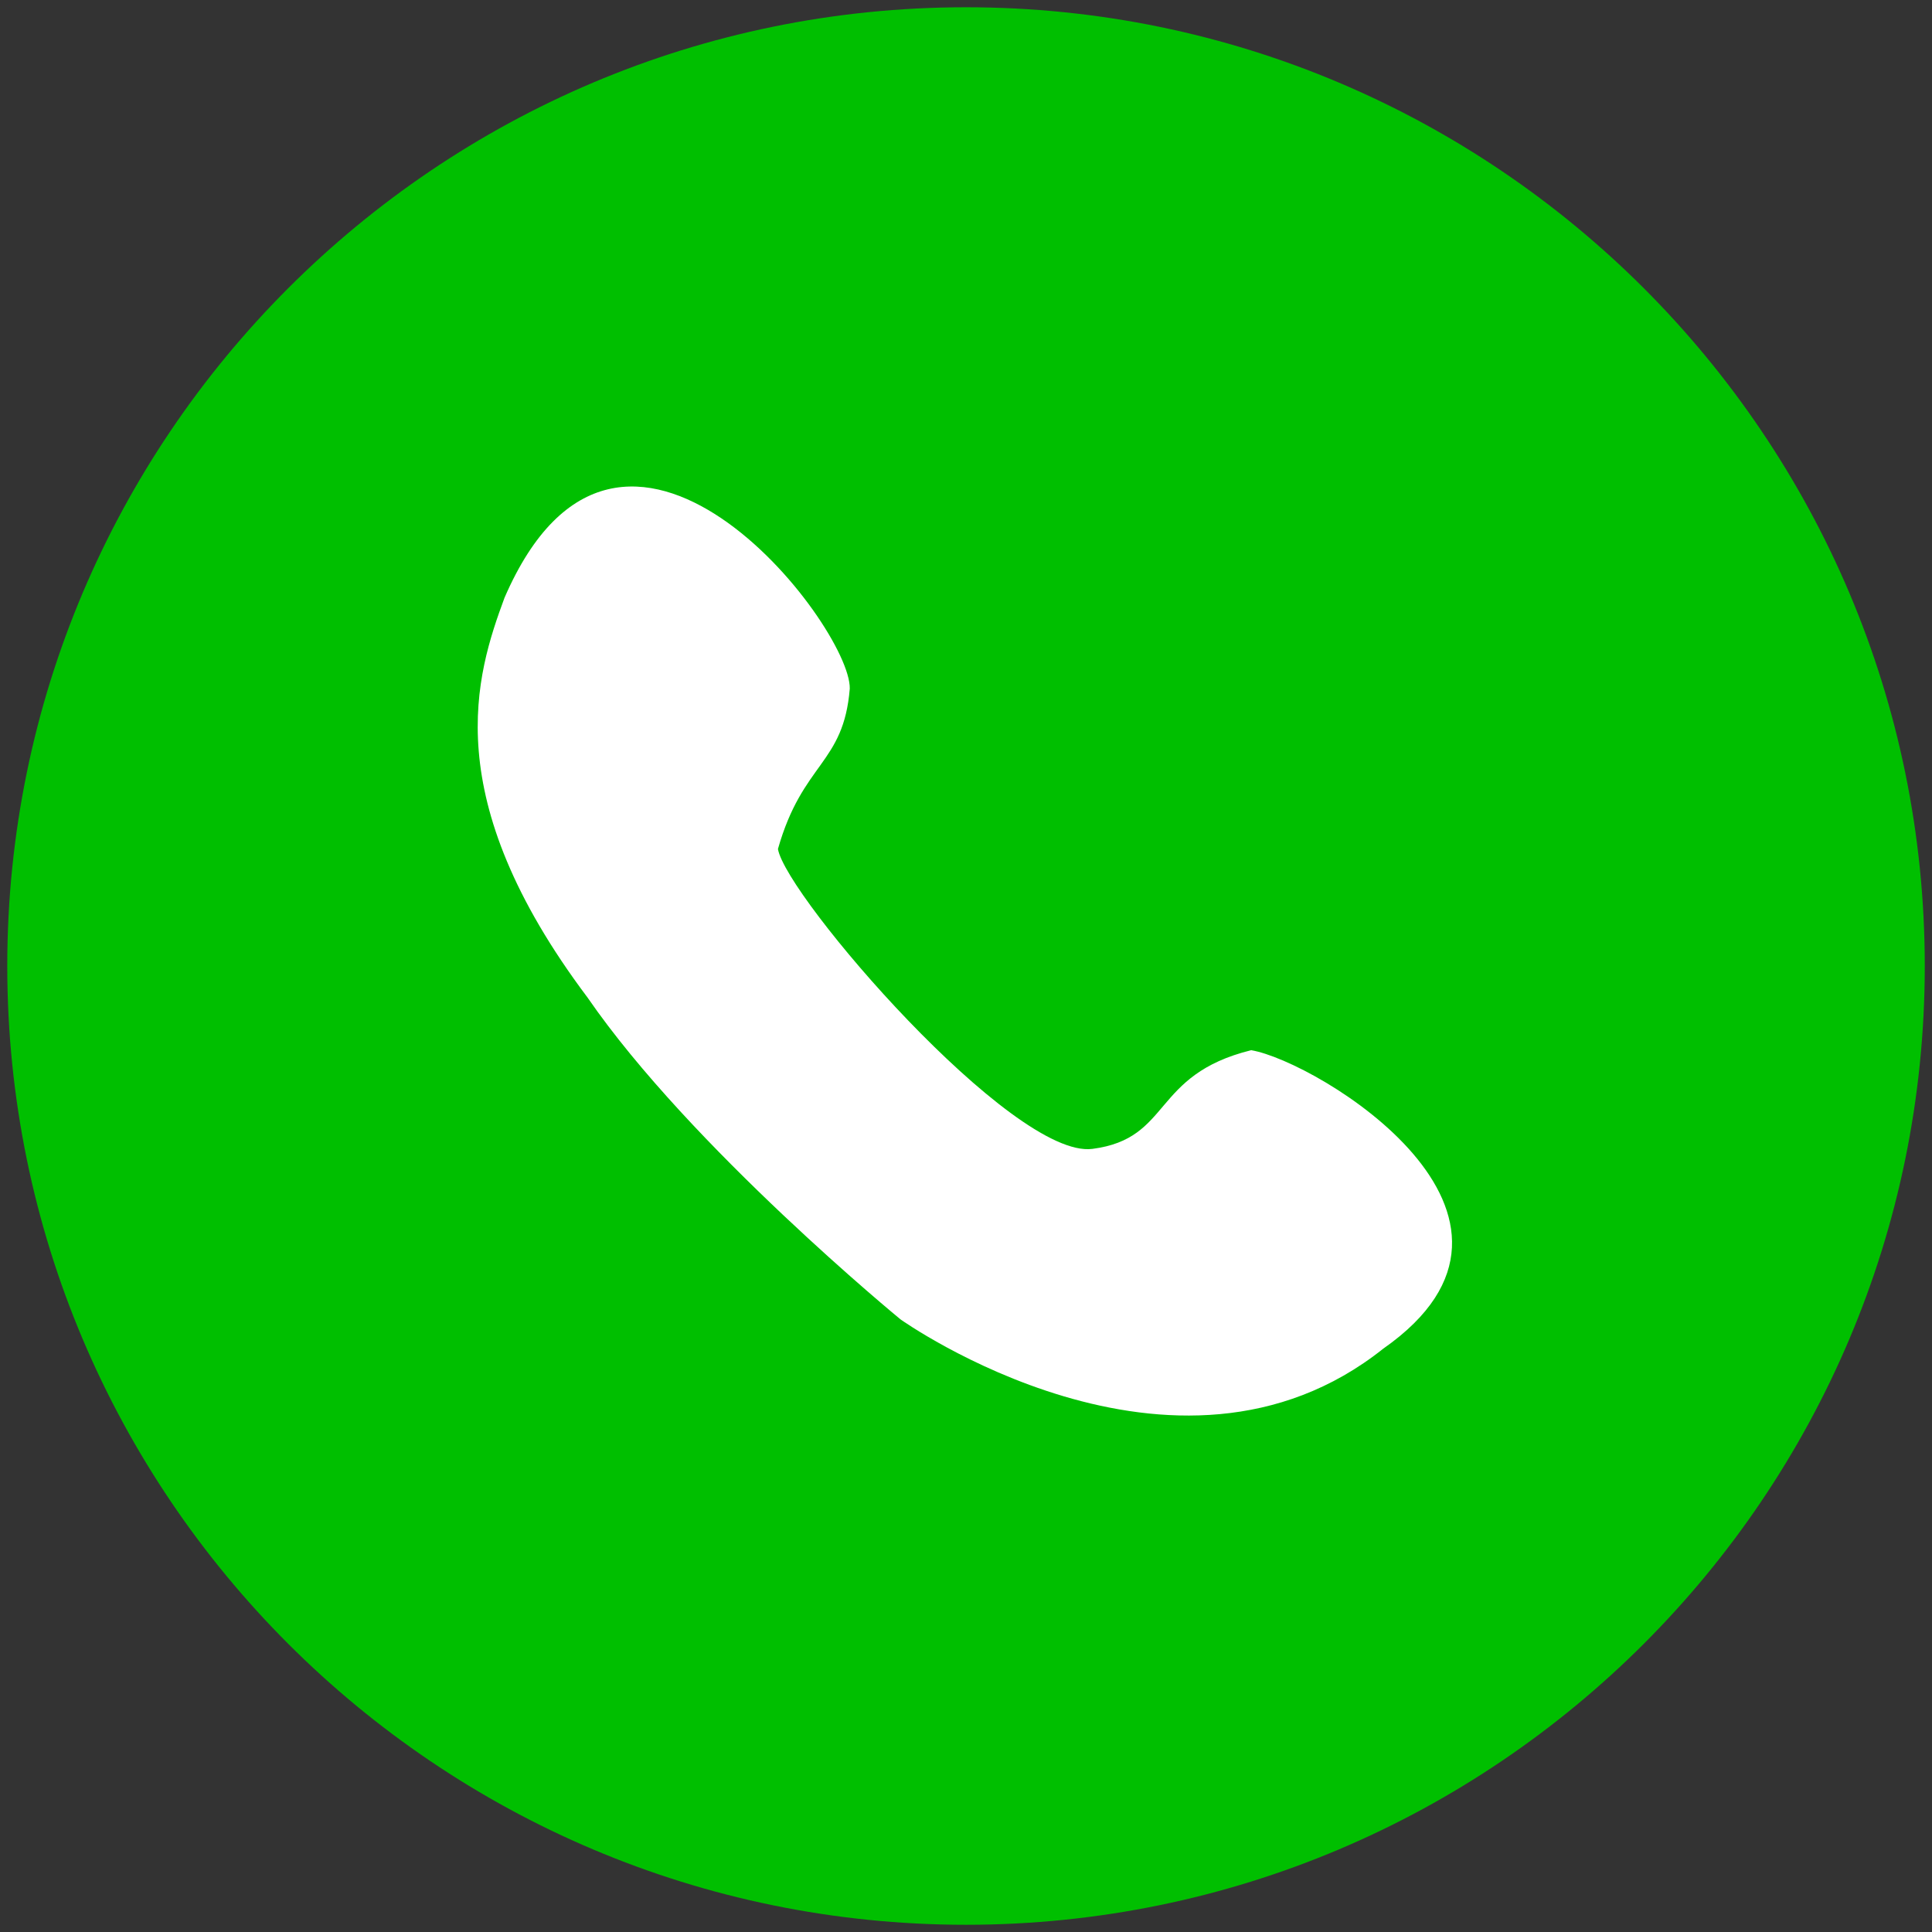 <svg width="50" height="50" viewBox="0 0 50 50" fill="none" xmlns="http://www.w3.org/2000/svg">
<rect x="0" y="0" width="50" height="50" fill="#333333" stroke="none"/>
<path d="M25 0.188C38.694 0.188 49.813 11.306 49.813 25C49.813 38.694 38.694 49.813 25 49.813C11.306 49.813 0.188 38.694 0.188 25C0.188 11.306 11.306 0.188 25 0.188Z" fill="#00BF00"/>
<path d="M13.057 15.469C12.32 17.468 11.3 20.619 15.204 25.814C17.877 29.694 23.306 34.146 23.306 34.146C23.306 34.146 30.403 39.2 35.799 34.903C40.709 31.467 34.085 27.464 32.38 27.179C29.791 27.819 30.335 29.466 28.271 29.733C26.207 30 20.344 23.203 20.133 21.972C20.772 19.722 21.833 19.784 21.992 17.821C22.024 16.181 16.081 8.494 13.057 15.469Z" fill="white"/>
</svg>
